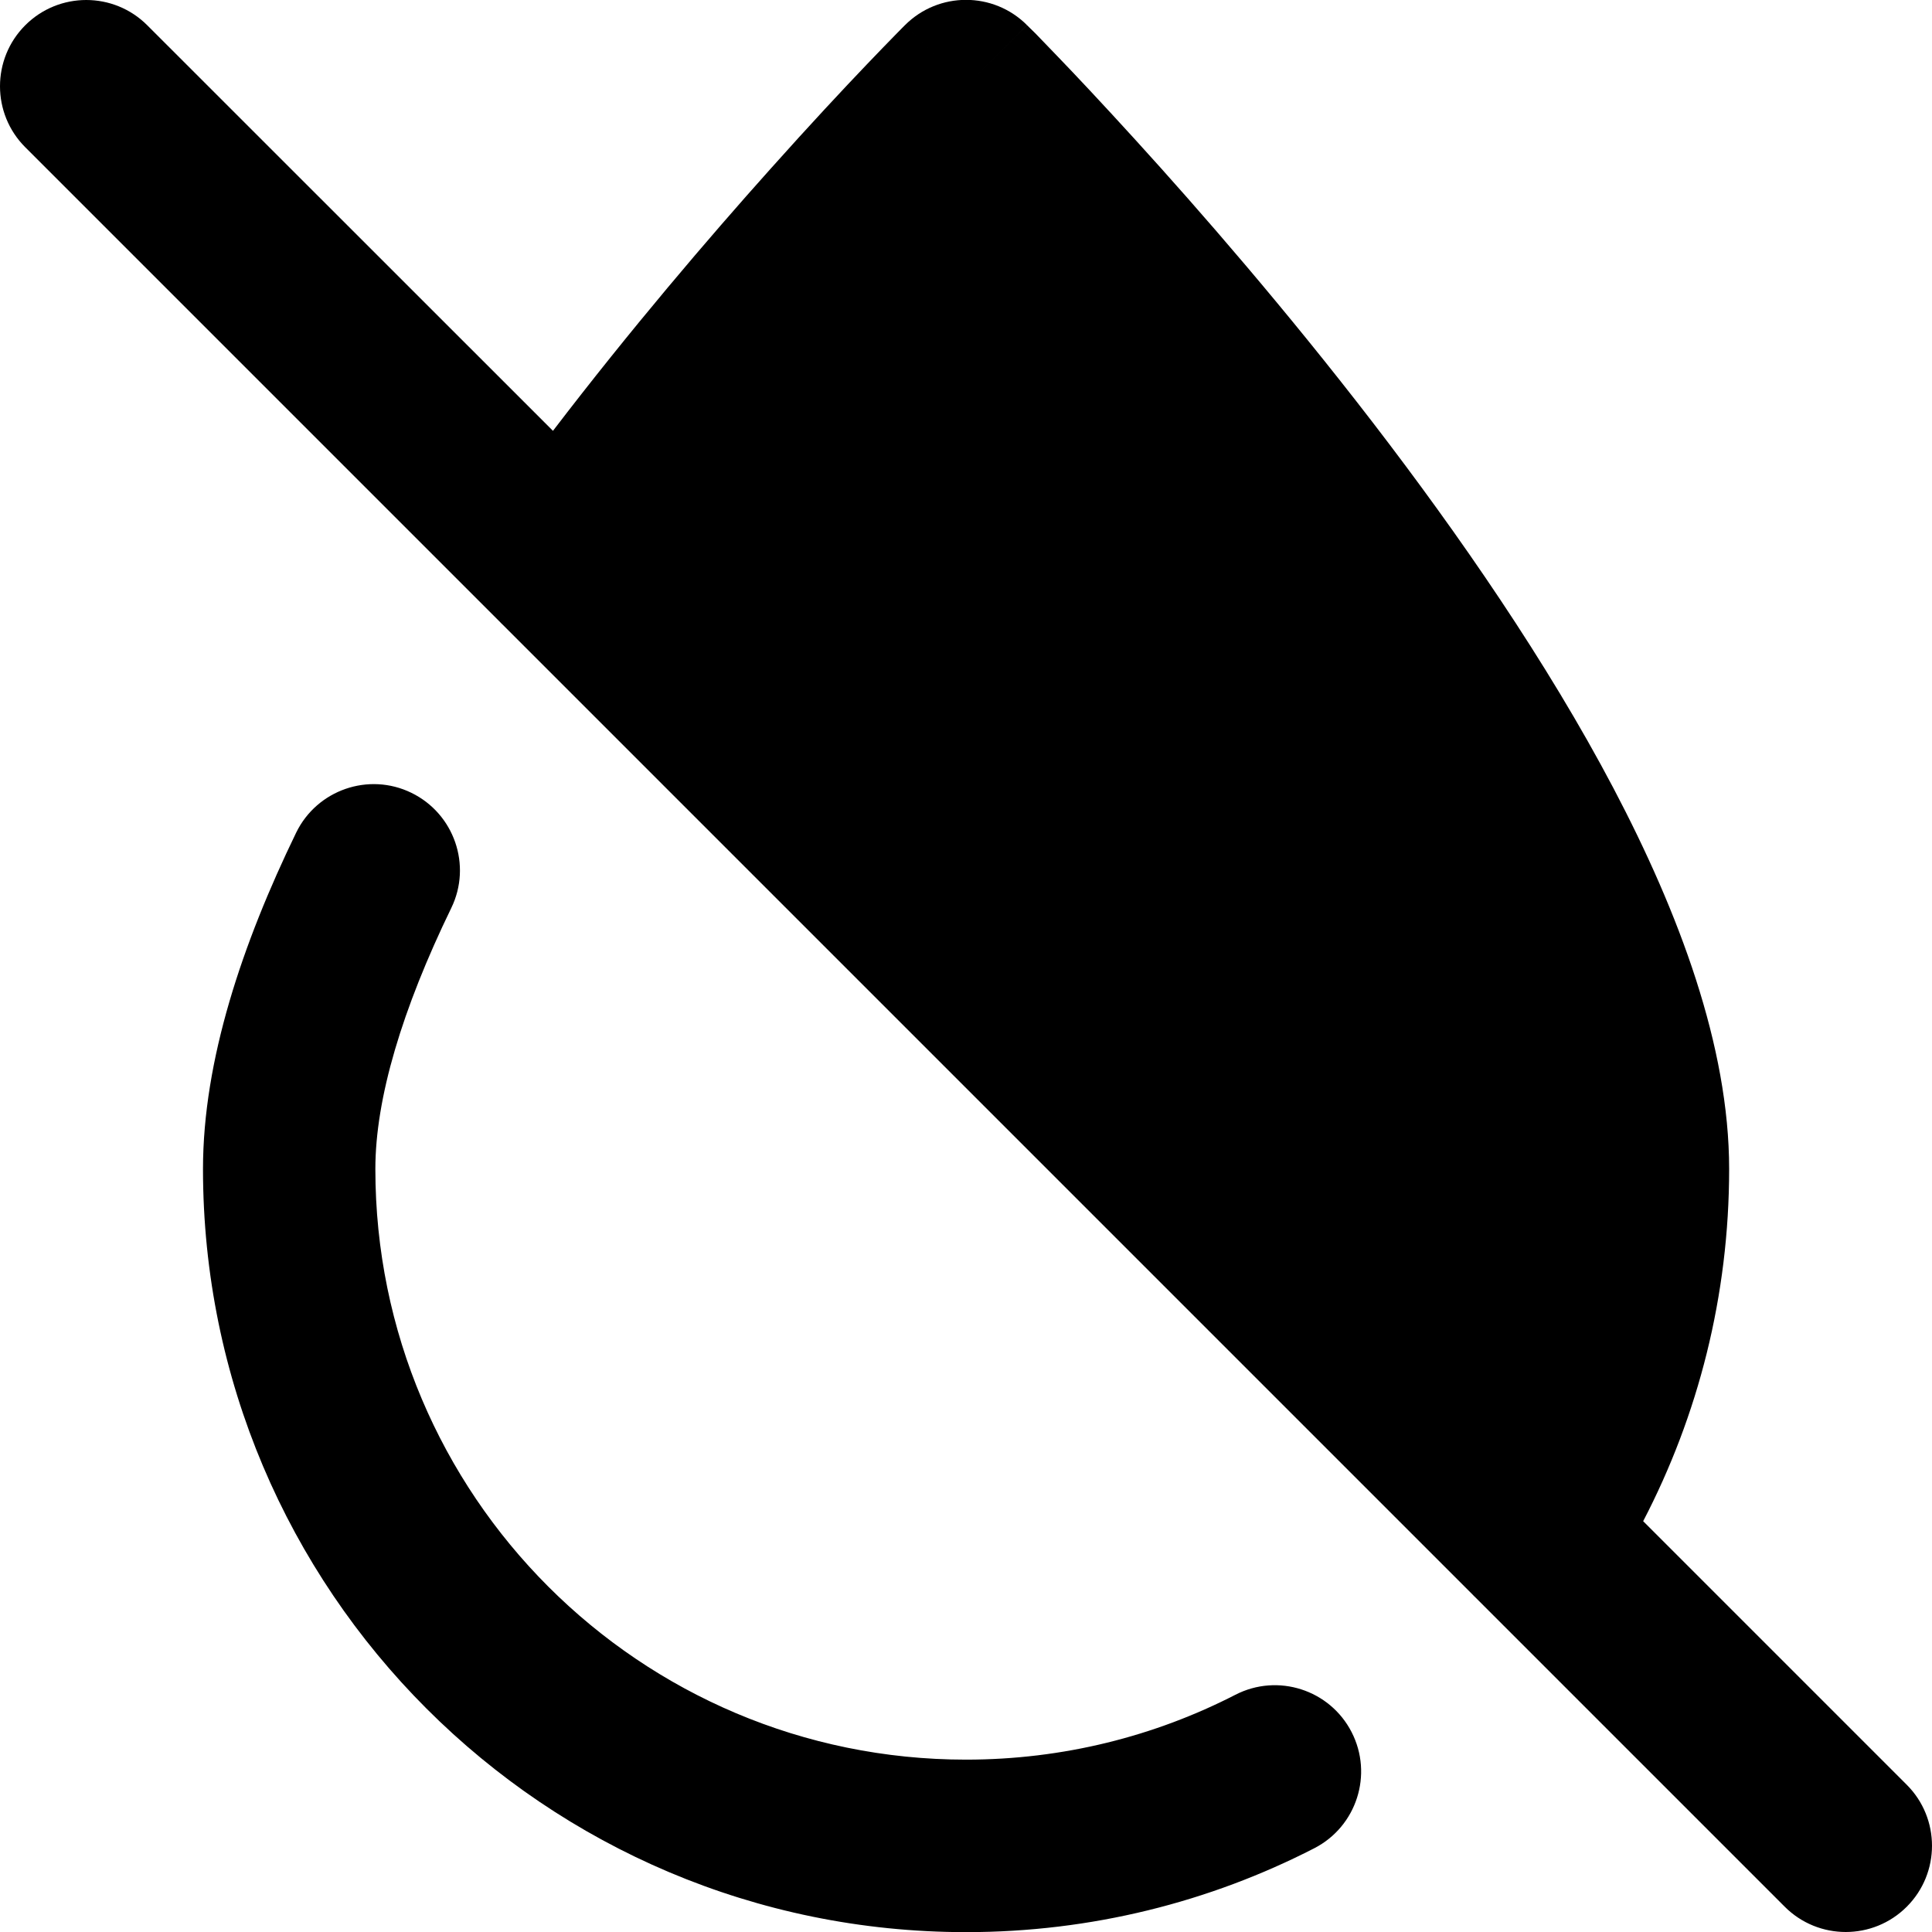 <svg xmlns="http://www.w3.org/2000/svg" fill="none" viewBox="0 0 14 14" id="Humidity-None--Streamline-Core-Remix">
  <desc>
    Humidity None Streamline Icon: https://streamlinehq.com
  </desc>
  <g id="Free Remix/Interface Essential/humidity-none--humidity-drop-weather">
    <path id="Union" fill="#000000" fill-rule="evenodd" d="m7 0.624 0.442 -0.442c-0.244 -0.244 -0.64 -0.244 -0.884 0L7 0.624ZM11.907 11.023c0.398 -0.764 0.623 -1.632 0.623 -2.552 0 -0.889 -0.363 -1.856 -0.838 -2.759 -0.483 -0.917 -1.119 -1.837 -1.744 -2.65 -0.626 -0.814 -1.251 -1.533 -1.719 -2.047 -0.234 -0.257 -0.429 -0.465 -0.567 -0.608 -0.069 -0.072 -0.123 -0.127 -0.16 -0.166L7.458 0.198 7.447 0.187 7.443 0.183 7.442 0.183l-0 -0C7.442 0.182 7.442 0.182 7 0.624c-0.442 -0.442 -0.442 -0.442 -0.442 -0.442L6.558 0.182l-0 0 -0.001 0.001 -0.004 0.004 -0.015 0.015 -0.054 0.055C6.436 0.306 6.368 0.376 6.282 0.466c-0.172 0.18 -0.414 0.439 -0.699 0.758 -0.452 0.505 -1.015 1.164 -1.576 1.898L1.067 0.183c-0.244 -0.244 -0.64 -0.244 -0.884 0 -0.244 0.244 -0.244 0.64 0 0.884L3.626 4.51c0.005 0.006 0.011 0.011 0.016 0.016l7.031 7.031c0.006 0.006 0.012 0.013 0.019 0.019l2.241 2.241c0.244 0.244 0.64 0.244 0.884 0 0.244 -0.244 0.244 -0.64 0 -0.884l-1.91 -1.91ZM2.981 5.745c0.31 0.151 0.44 0.525 0.289 0.835 -0.356 0.733 -0.55 1.379 -0.55 1.891 0 2.364 1.916 4.28 4.28 4.28 0.704 0 1.368 -0.17 1.952 -0.47 0.307 -0.158 0.684 -0.037 0.842 0.27 0.158 0.307 0.037 0.684 -0.27 0.842 -0.757 0.389 -1.616 0.608 -2.523 0.608 -3.054 0 -5.53 -2.476 -5.53 -5.53 0 -0.789 0.286 -1.635 0.675 -2.437 0.151 -0.31 0.525 -0.44 0.835 -0.289Z" clip-rule="evenodd" stroke-width="1"></path>
  </g>
</svg>